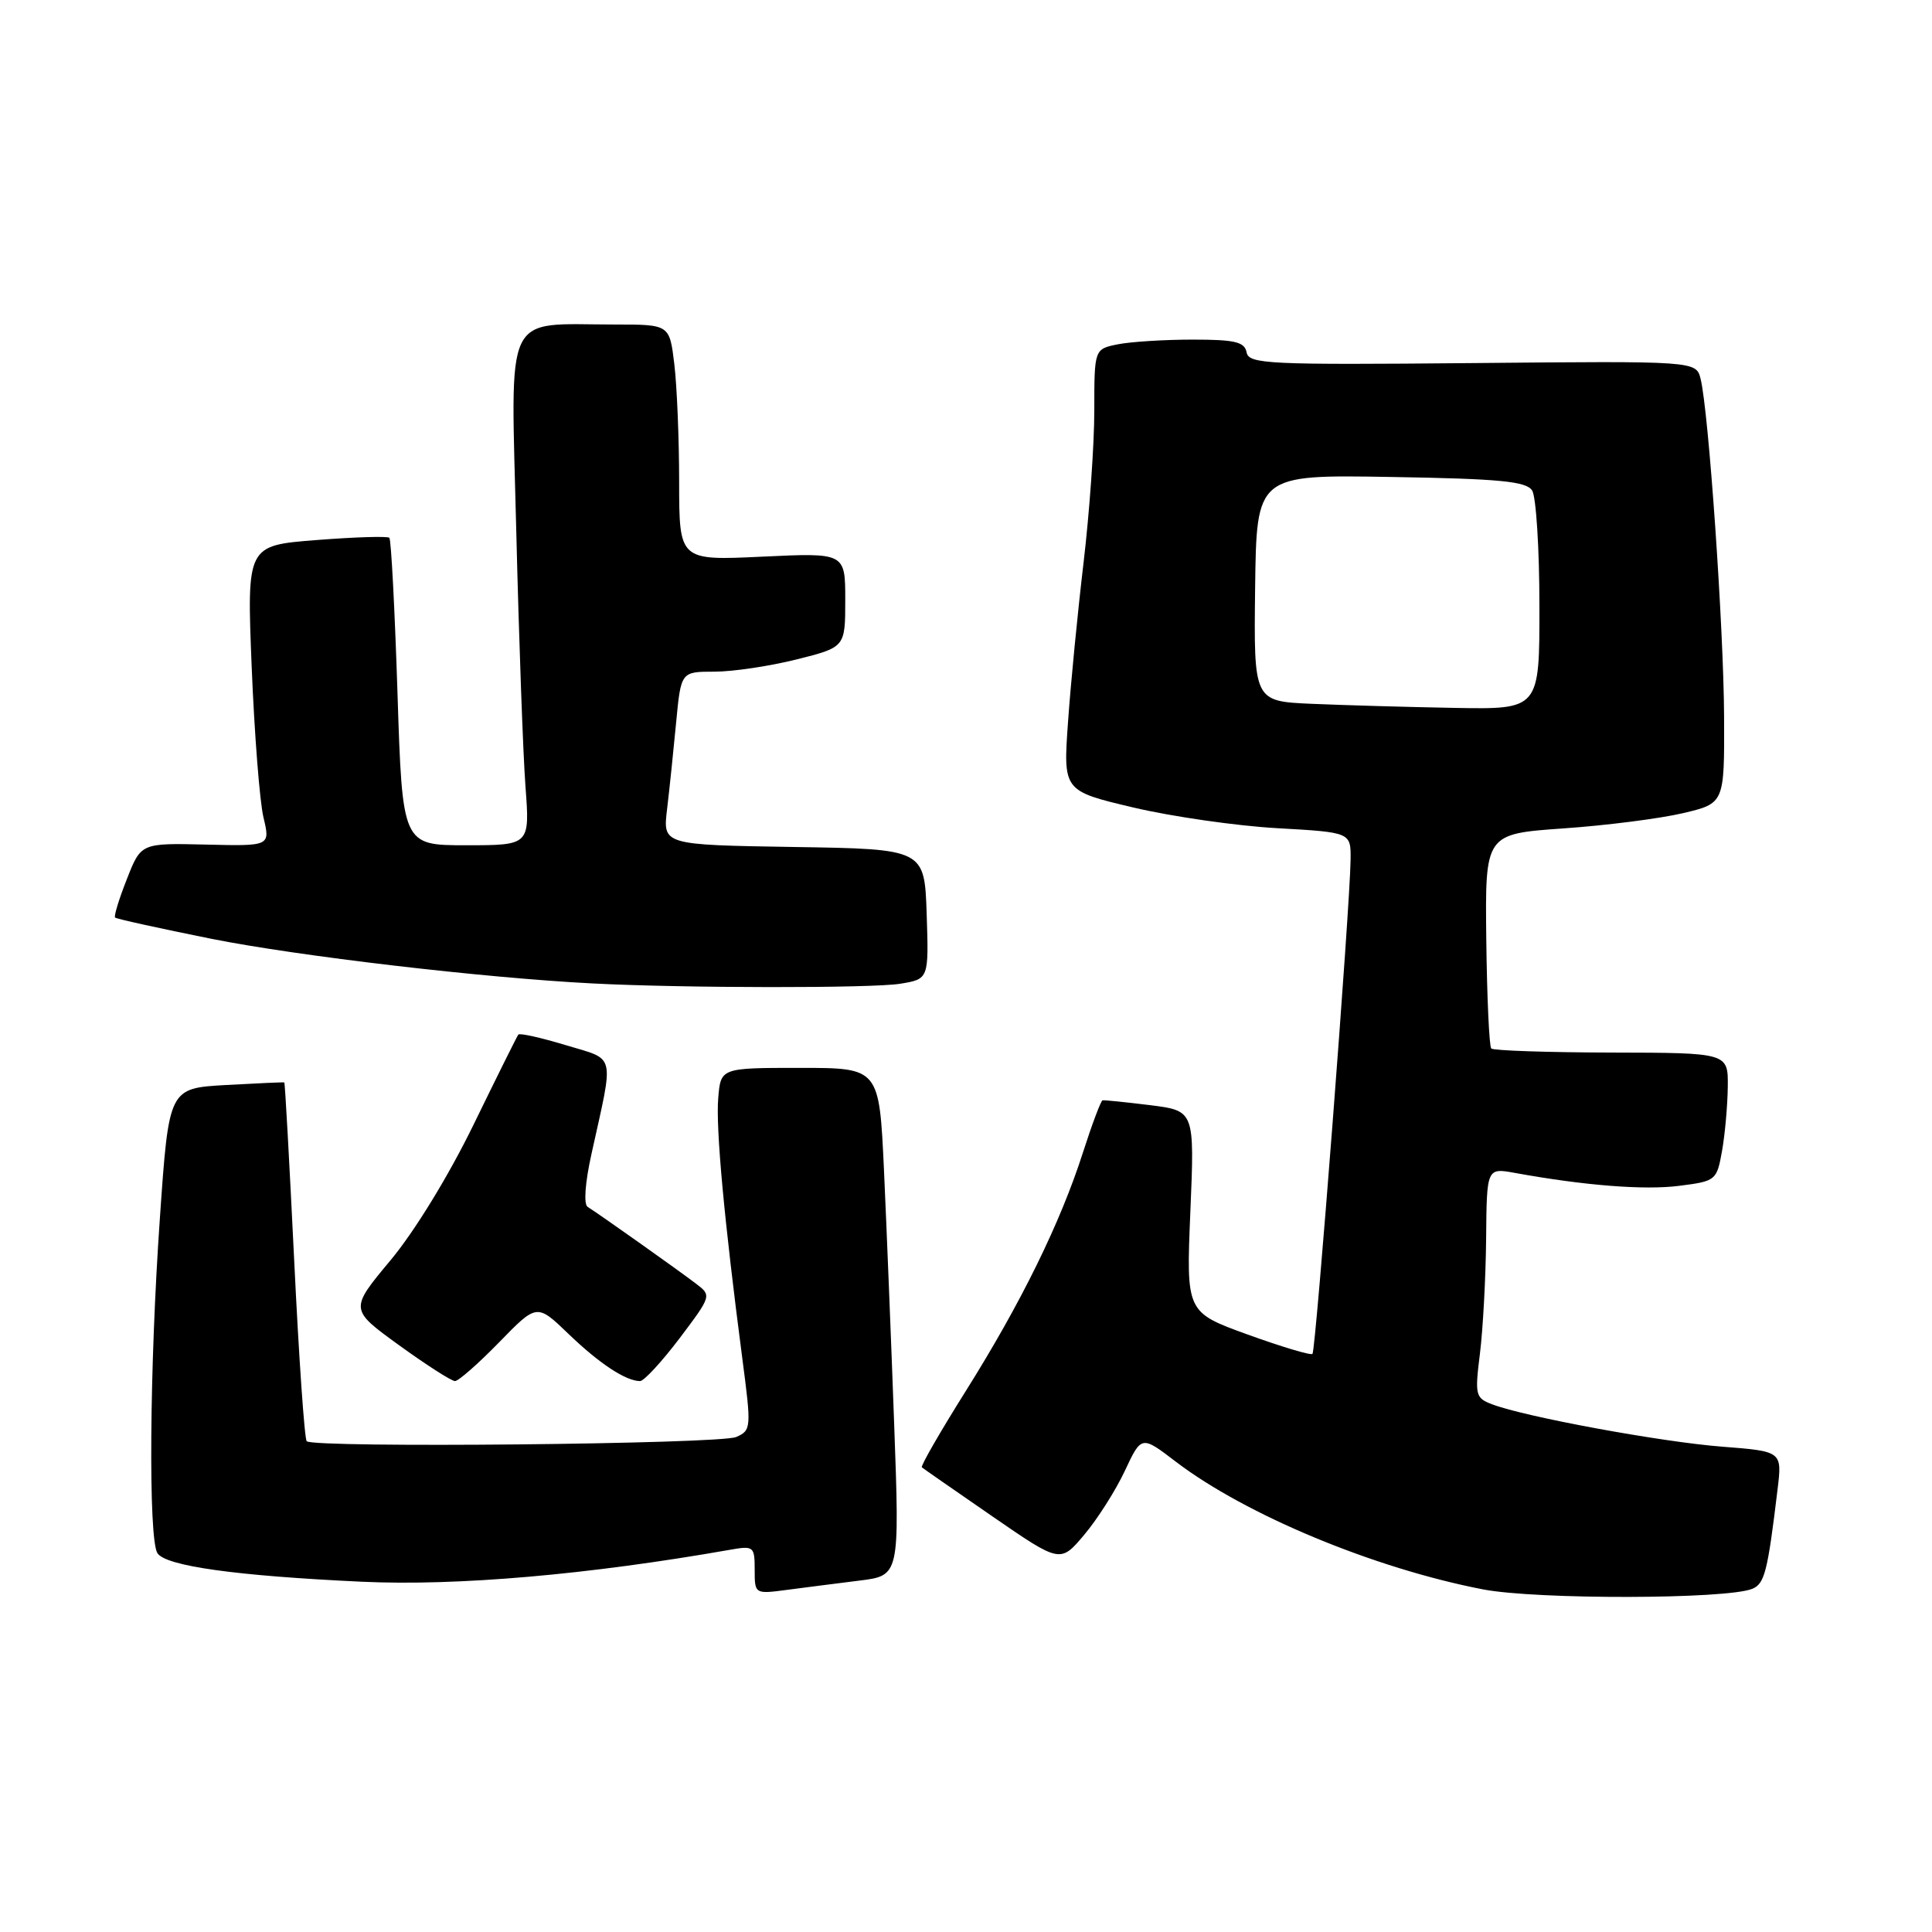 <?xml version="1.0" encoding="UTF-8" standalone="no"?>
<!DOCTYPE svg PUBLIC "-//W3C//DTD SVG 1.1//EN" "http://www.w3.org/Graphics/SVG/1.1/DTD/svg11.dtd" >
<svg xmlns="http://www.w3.org/2000/svg" xmlns:xlink="http://www.w3.org/1999/xlink" version="1.1" viewBox="0 0 256 256">
 <g >
 <path fill="currentColor"
d=" M 232.18 210.53 C 233.82 209.86 234.22 208.28 235.53 197.40 C 236.15 192.31 236.15 192.31 228.17 191.69 C 220.16 191.07 202.10 187.75 197.72 186.08 C 195.50 185.24 195.41 184.87 196.10 179.35 C 196.50 176.13 196.87 169.28 196.92 164.12 C 197.00 154.74 197.00 154.74 200.75 155.42 C 209.92 157.09 217.88 157.72 222.49 157.13 C 227.37 156.51 227.48 156.42 228.18 152.50 C 228.57 150.30 228.91 146.47 228.94 144.00 C 228.99 139.50 228.99 139.50 213.54 139.47 C 205.05 139.45 197.87 139.21 197.60 138.93 C 197.33 138.66 197.03 132.15 196.94 124.47 C 196.78 110.50 196.78 110.50 207.14 109.77 C 212.84 109.38 219.97 108.46 223.00 107.75 C 228.50 106.45 228.50 106.45 228.45 94.97 C 228.40 83.21 226.40 54.45 225.34 50.21 C 224.74 47.83 224.74 47.83 195.12 48.11 C 167.97 48.36 165.48 48.24 165.18 46.69 C 164.91 45.30 163.64 45.00 158.05 45.00 C 154.31 45.00 149.84 45.28 148.13 45.62 C 145.00 46.25 145.00 46.25 145.00 54.40 C 145.00 58.89 144.36 67.95 143.58 74.53 C 142.80 81.11 141.87 90.62 141.52 95.65 C 140.87 104.80 140.87 104.80 150.18 107.00 C 155.31 108.21 163.89 109.44 169.25 109.74 C 179.00 110.29 179.00 110.29 178.96 113.90 C 178.90 119.99 174.35 178.98 173.91 179.40 C 173.69 179.62 169.83 178.46 165.34 176.84 C 157.17 173.88 157.17 173.88 157.73 160.53 C 158.29 147.18 158.29 147.18 152.40 146.44 C 149.15 146.04 146.32 145.75 146.09 145.80 C 145.87 145.86 144.70 148.96 143.50 152.70 C 140.51 162.03 135.29 172.66 127.97 184.32 C 124.58 189.72 121.96 194.27 122.15 194.43 C 122.34 194.59 126.55 197.52 131.50 200.93 C 140.50 207.13 140.50 207.13 143.68 203.35 C 145.43 201.27 147.85 197.46 149.05 194.89 C 151.25 190.20 151.25 190.20 155.80 193.68 C 165.05 200.73 182.06 207.81 196.50 210.60 C 203.61 211.97 228.77 211.92 232.18 210.53 Z  M 113.86 209.44 C 119.21 208.78 119.21 208.78 118.48 188.64 C 118.08 177.56 117.47 162.43 117.13 155.00 C 116.50 141.50 116.50 141.50 106.00 141.50 C 95.50 141.50 95.50 141.50 95.17 145.50 C 94.83 149.47 95.97 161.75 98.36 180.00 C 99.57 189.22 99.55 189.53 97.55 190.41 C 95.41 191.36 41.57 191.89 40.64 190.97 C 40.35 190.68 39.60 179.89 38.98 166.98 C 38.35 154.07 37.77 143.47 37.67 143.43 C 37.58 143.38 34.10 143.54 29.94 143.77 C 22.38 144.20 22.38 144.20 21.19 161.35 C 19.81 181.01 19.64 203.89 20.86 205.80 C 21.94 207.51 31.27 208.81 48.00 209.59 C 60.56 210.17 77.94 208.66 96.75 205.35 C 99.86 204.80 100.00 204.91 100.00 208.00 C 100.00 211.22 100.01 211.23 104.25 210.67 C 106.59 210.36 110.91 209.81 113.86 209.44 Z  M 66.14 177.86 C 71.14 172.72 71.14 172.72 75.32 176.74 C 79.41 180.68 82.93 183.00 84.81 183.00 C 85.33 183.00 87.68 180.45 90.04 177.34 C 94.29 171.70 94.30 171.66 92.22 170.09 C 89.84 168.27 79.27 160.79 77.87 159.92 C 77.32 159.58 77.52 156.75 78.37 152.92 C 81.38 139.28 81.68 140.52 74.94 138.48 C 71.67 137.49 68.85 136.86 68.68 137.09 C 68.50 137.32 65.84 142.68 62.76 149.00 C 59.47 155.76 54.93 163.18 51.74 167.00 C 46.32 173.50 46.32 173.50 52.88 178.25 C 56.49 180.86 59.82 183.00 60.29 183.00 C 60.75 183.00 63.38 180.69 66.14 177.86 Z  M 119.29 130.35 C 123.07 129.73 123.07 129.73 122.79 121.11 C 122.50 112.50 122.50 112.50 105.16 112.23 C 87.82 111.95 87.82 111.95 88.39 107.23 C 88.70 104.63 89.24 99.46 89.59 95.75 C 90.23 89.00 90.23 89.00 94.66 89.00 C 97.10 89.00 101.99 88.27 105.54 87.38 C 112.00 85.76 112.00 85.76 112.00 79.50 C 112.00 73.24 112.00 73.24 101.00 73.76 C 90.00 74.28 90.00 74.28 89.99 63.89 C 89.99 58.18 89.70 51.14 89.35 48.25 C 88.72 43.00 88.72 43.00 81.49 43.00 C 66.55 43.00 67.68 40.63 68.41 70.40 C 68.76 84.75 69.31 99.99 69.63 104.25 C 70.21 112.00 70.21 112.00 61.76 112.00 C 53.32 112.00 53.32 112.00 52.67 91.84 C 52.31 80.75 51.83 71.49 51.59 71.26 C 51.36 71.03 47.01 71.16 41.93 71.56 C 32.70 72.28 32.70 72.28 33.35 88.39 C 33.71 97.25 34.41 106.21 34.91 108.31 C 35.82 112.12 35.82 112.12 27.25 111.91 C 18.68 111.71 18.68 111.71 16.81 116.49 C 15.77 119.11 15.07 121.41 15.25 121.58 C 15.42 121.76 21.18 123.02 28.03 124.40 C 39.51 126.69 64.01 129.57 78.50 130.31 C 90.60 130.94 115.61 130.96 119.29 130.35 Z  M 173.81 93.26 C 166.13 92.92 166.13 92.92 166.31 77.91 C 166.50 62.90 166.50 62.90 184.29 63.20 C 198.78 63.44 202.25 63.78 203.02 65.00 C 203.54 65.83 203.98 72.69 203.98 80.25 C 204.00 94.00 204.00 94.00 192.75 93.80 C 186.56 93.69 178.04 93.44 173.81 93.26 Z "/>
</g>
</svg>
